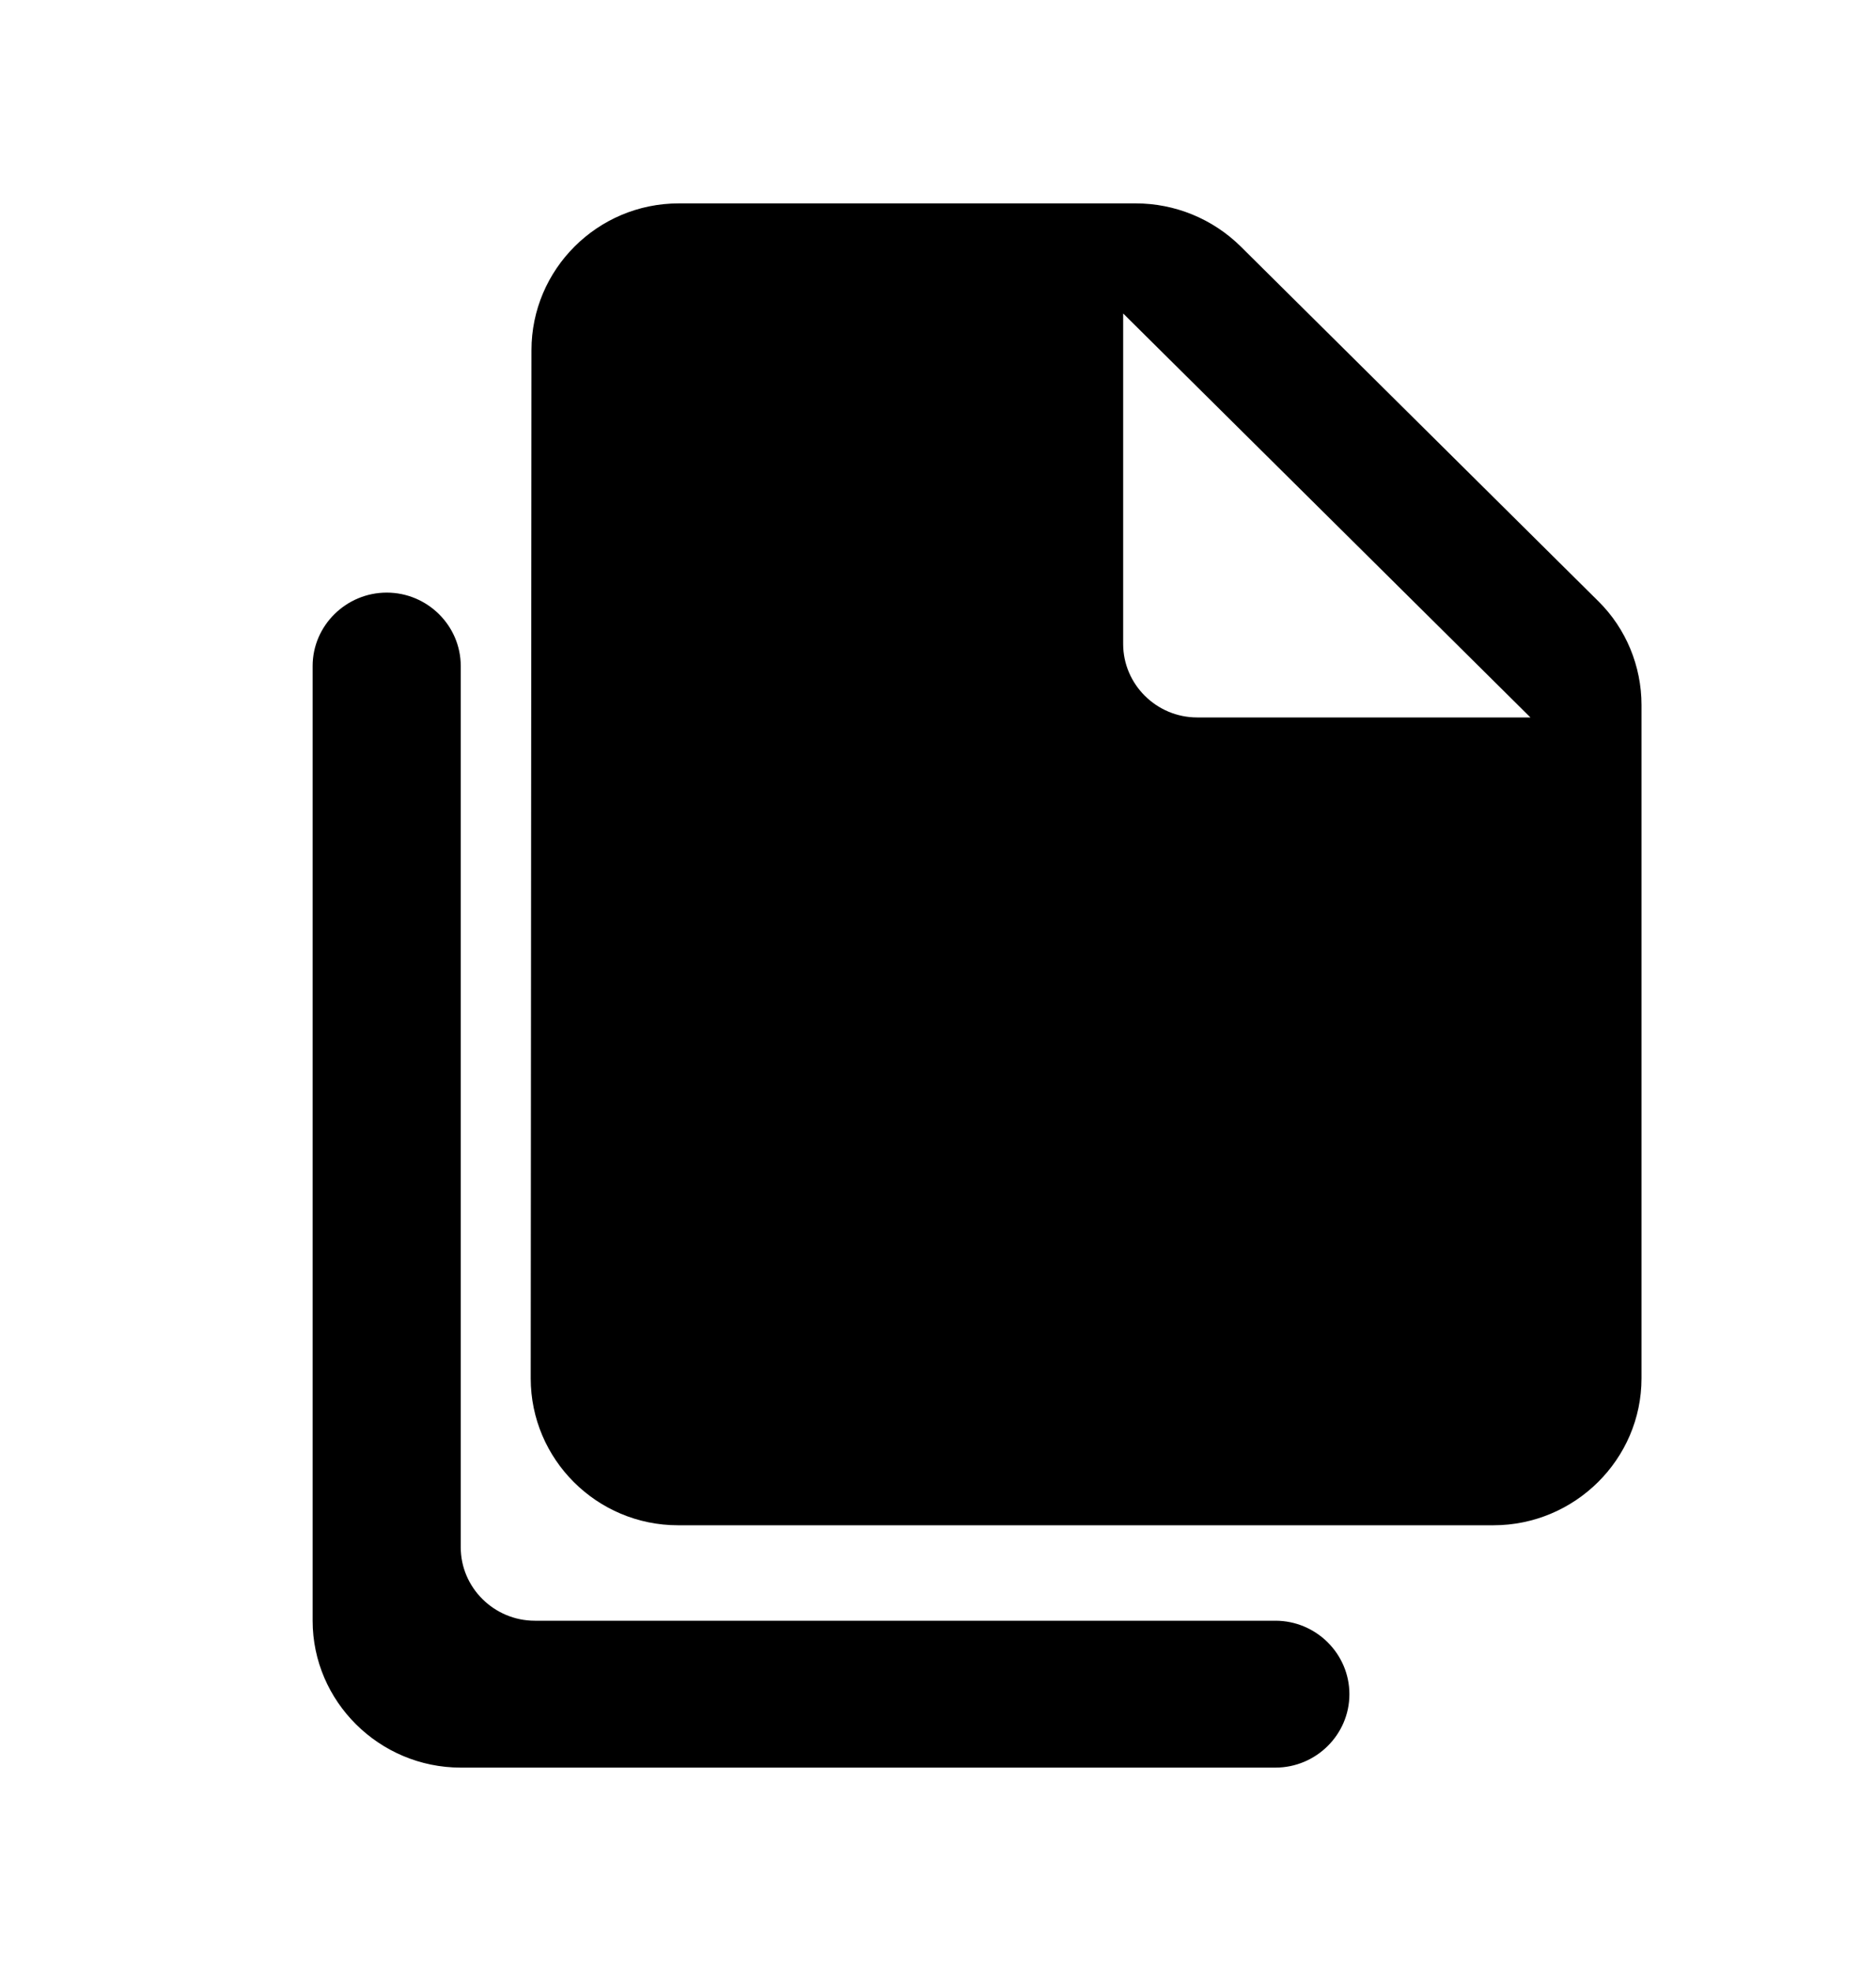 <svg viewBox="0 0 20 21"  xmlns="http://www.w3.org/2000/svg">
<path d="M13.229 2.628L17.042 6.408C17.334 6.697 17.5 7.096 17.5 7.511V14.686C17.5 15.547 16.79 16.251 15.921 16.251H7.229C6.361 16.251 5.658 15.547 5.658 14.686L5.666 3.731C5.666 2.871 6.368 2.167 7.237 2.167H12.108C12.526 2.167 12.929 2.331 13.229 2.628ZM12.763 7.644H16.316L11.974 3.34V6.861C11.974 7.292 12.329 7.644 12.763 7.644Z" />
<path d="M4.912 18.833H13.597C14.031 18.833 14.386 18.481 14.386 18.051C14.386 17.62 14.031 17.268 13.597 17.268H5.702C5.268 17.268 4.912 16.916 4.912 16.486V7.096C4.912 6.666 4.557 6.314 4.123 6.314C3.689 6.314 3.333 6.666 3.333 7.096V17.268C3.333 18.129 4.044 18.833 4.912 18.833Z" />
</svg>

